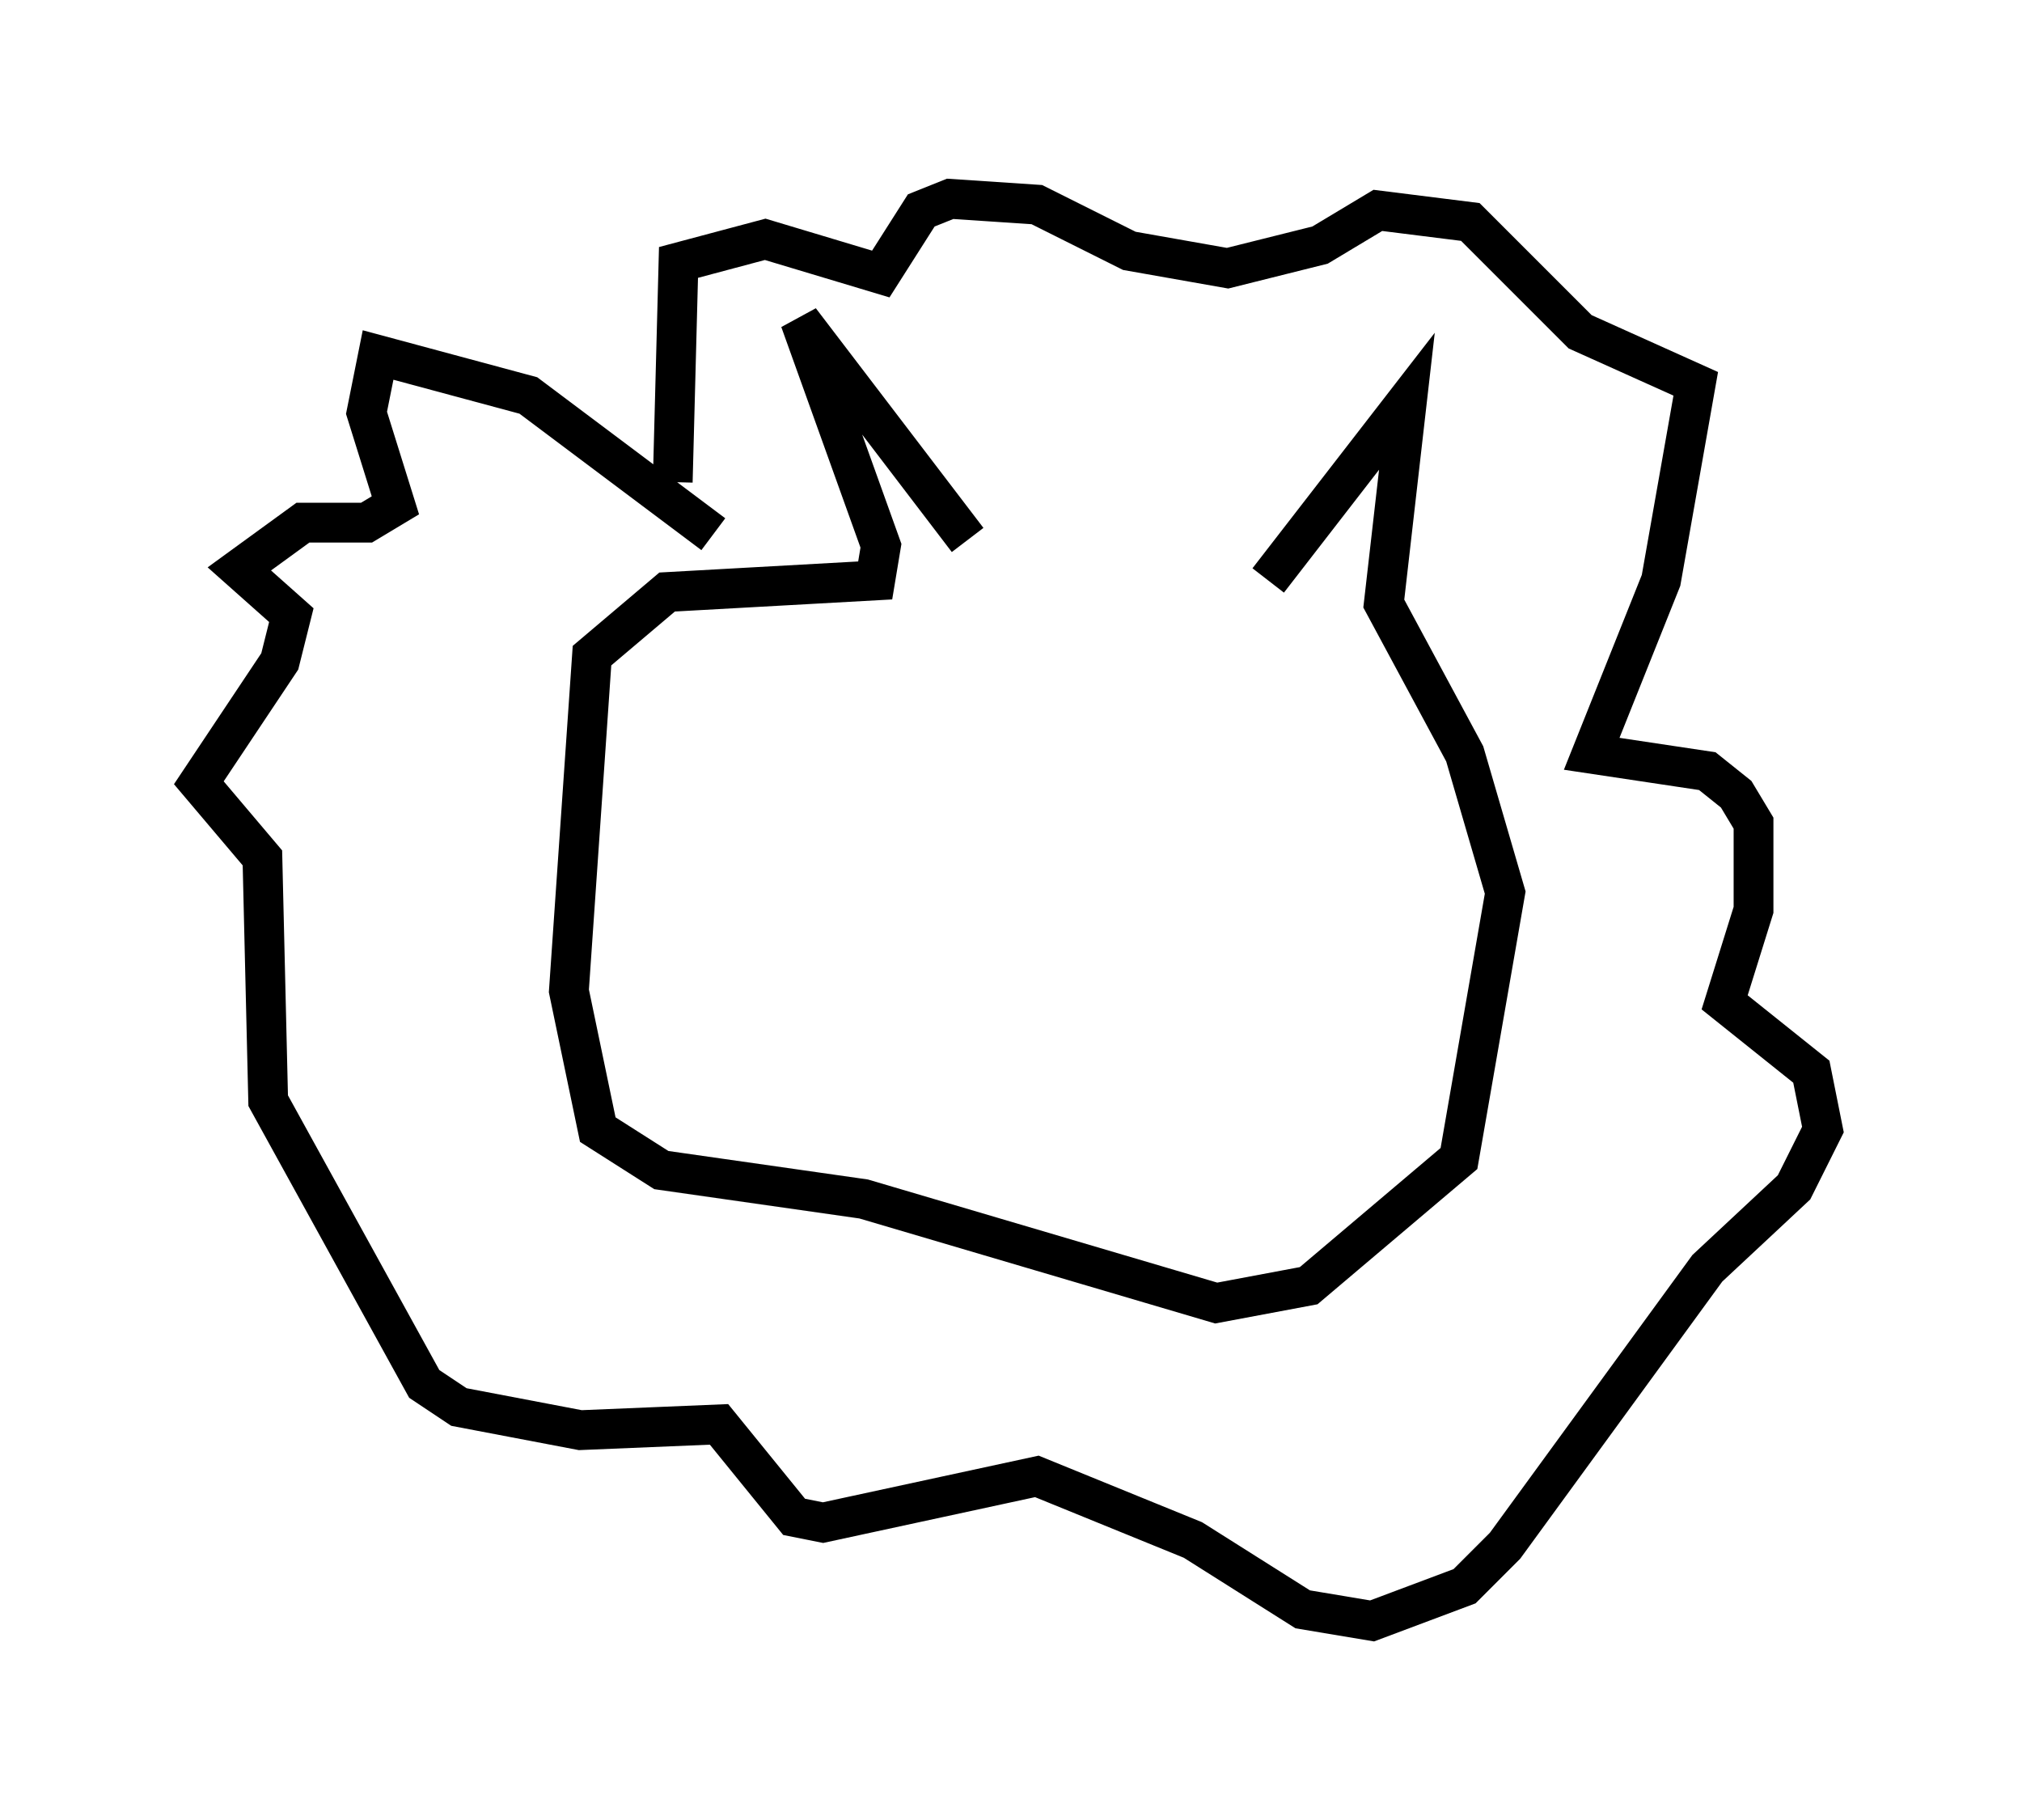<?xml version="1.0" encoding="utf-8" ?>
<svg baseProfile="full" height="45.732" version="1.1" width="50.816" xmlns="http://www.w3.org/2000/svg" xmlns:ev="http://www.w3.org/2001/xml-events" xmlns:xlink="http://www.w3.org/1999/xlink"><defs /><rect fill="white" height="45.732" width="50.816" x="0" y="0" /><path d="M25.045, 14.441 m6.827, 0.145 l3.486, -4.503 -0.581, 5.084 l2.034, 3.777 1.017, 3.486 l-1.162, 6.682 -3.777, 3.196 l-2.324, 0.436 -8.86, -2.615 l-5.084, -0.726 -1.598, -1.017 l-0.726, -3.486 0.581, -8.425 l1.888, -1.598 5.229, -0.291 l0.145, -0.872 -2.034, -5.665 l4.212, 5.52 m-6.391, -0.145 l-4.648, -3.486 -3.777, -1.017 l-0.291, 1.453 0.726, 2.324 l-0.726, 0.436 -1.598, 0.0 l-1.598, 1.162 1.307, 1.162 l-0.291, 1.162 -2.034, 3.05 l1.598, 1.888 0.145, 6.101 l3.922, 7.117 0.872, 0.581 l3.05, 0.581 3.486, -0.145 l1.888, 2.324 0.726, 0.145 l5.374, -1.162 3.922, 1.598 l2.76, 1.743 1.743, 0.291 l2.324, -0.872 1.017, -1.017 l5.084, -6.972 2.179, -2.034 l0.726, -1.453 -0.291, -1.453 l-2.179, -1.743 0.726, -2.324 l0.0, -2.179 -0.436, -0.726 l-0.726, -0.581 -2.905, -0.436 l1.743, -4.358 0.872, -4.939 l-2.905, -1.307 -2.76, -2.76 l-2.324, -0.291 -1.453, 0.872 l-2.324, 0.581 -2.469, -0.436 l-2.324, -1.162 -2.179, -0.145 l-0.726, 0.291 -1.017, 1.598 l-2.905, -0.872 -2.179, 0.581 l-0.145, 5.52 " fill="none" stroke="black" stroke-width="1" /></svg>